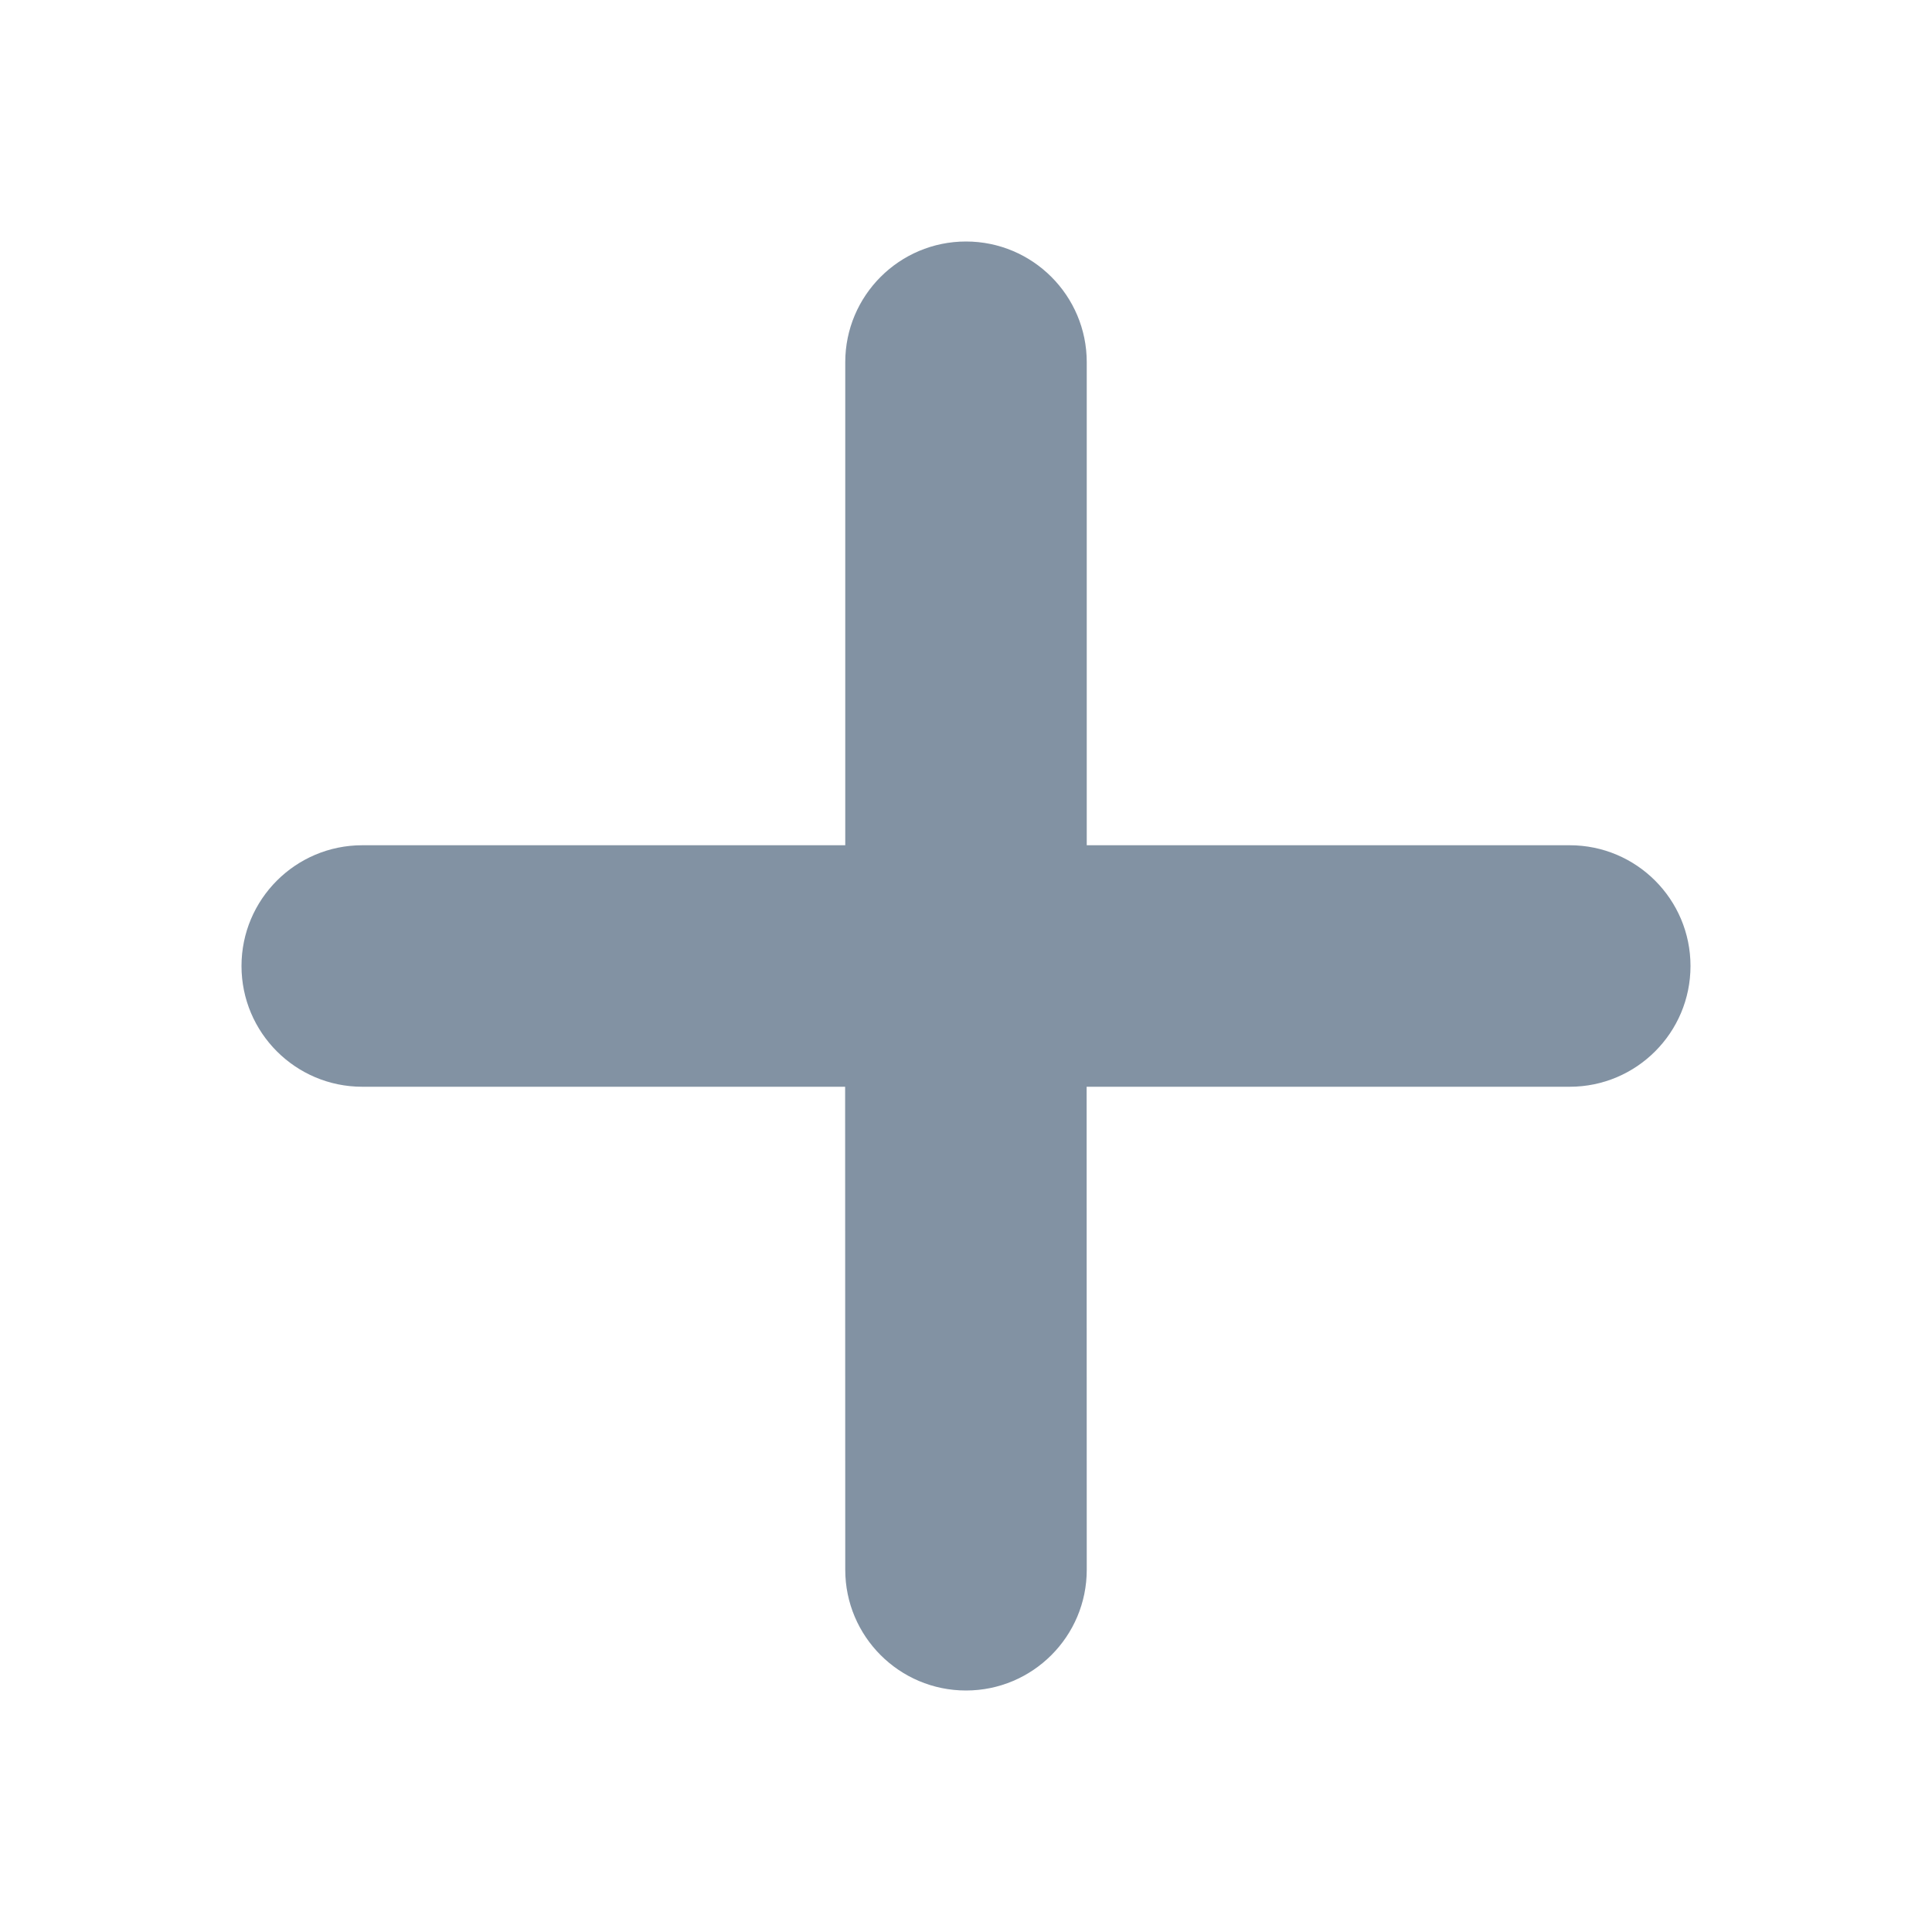 <?xml version="1.0" encoding="UTF-8"?>
<svg width="16px" height="16px" viewBox="0 0 16 16" version="1.1" xmlns="http://www.w3.org/2000/svg" xmlns:xlink="http://www.w3.org/1999/xlink">
    <title>加</title>
    <g id="首页" stroke="none" stroke-width="1" fill="none" fill-rule="evenodd">
        <g id="流程引擎" transform="translate(-989, -1022)" fill="#8292A3">
            <g id="调整版" transform="translate(800, 1010)">
                <g id="加" transform="translate(189, 12)">
                    <path d="M8,2 C8.552,2 9,2.448 9,3 L9,7 L13,7 C13.552,7 14,7.448 14,8 C14,8.552 13.552,9 13,9 L8.999,9 L9,13 C9,13.552 8.552,14 8,14 C7.448,14 7,13.552 7,13 L6.999,9 L3,9 C2.448,9 2,8.552 2,8 C2,7.448 2.448,7 3,7 L7,7 L7,3 C7,2.448 7.448,2 8,2 Z" id="形状结合"></path>
                </g>
            </g>
        </g>
    </g>
</svg>